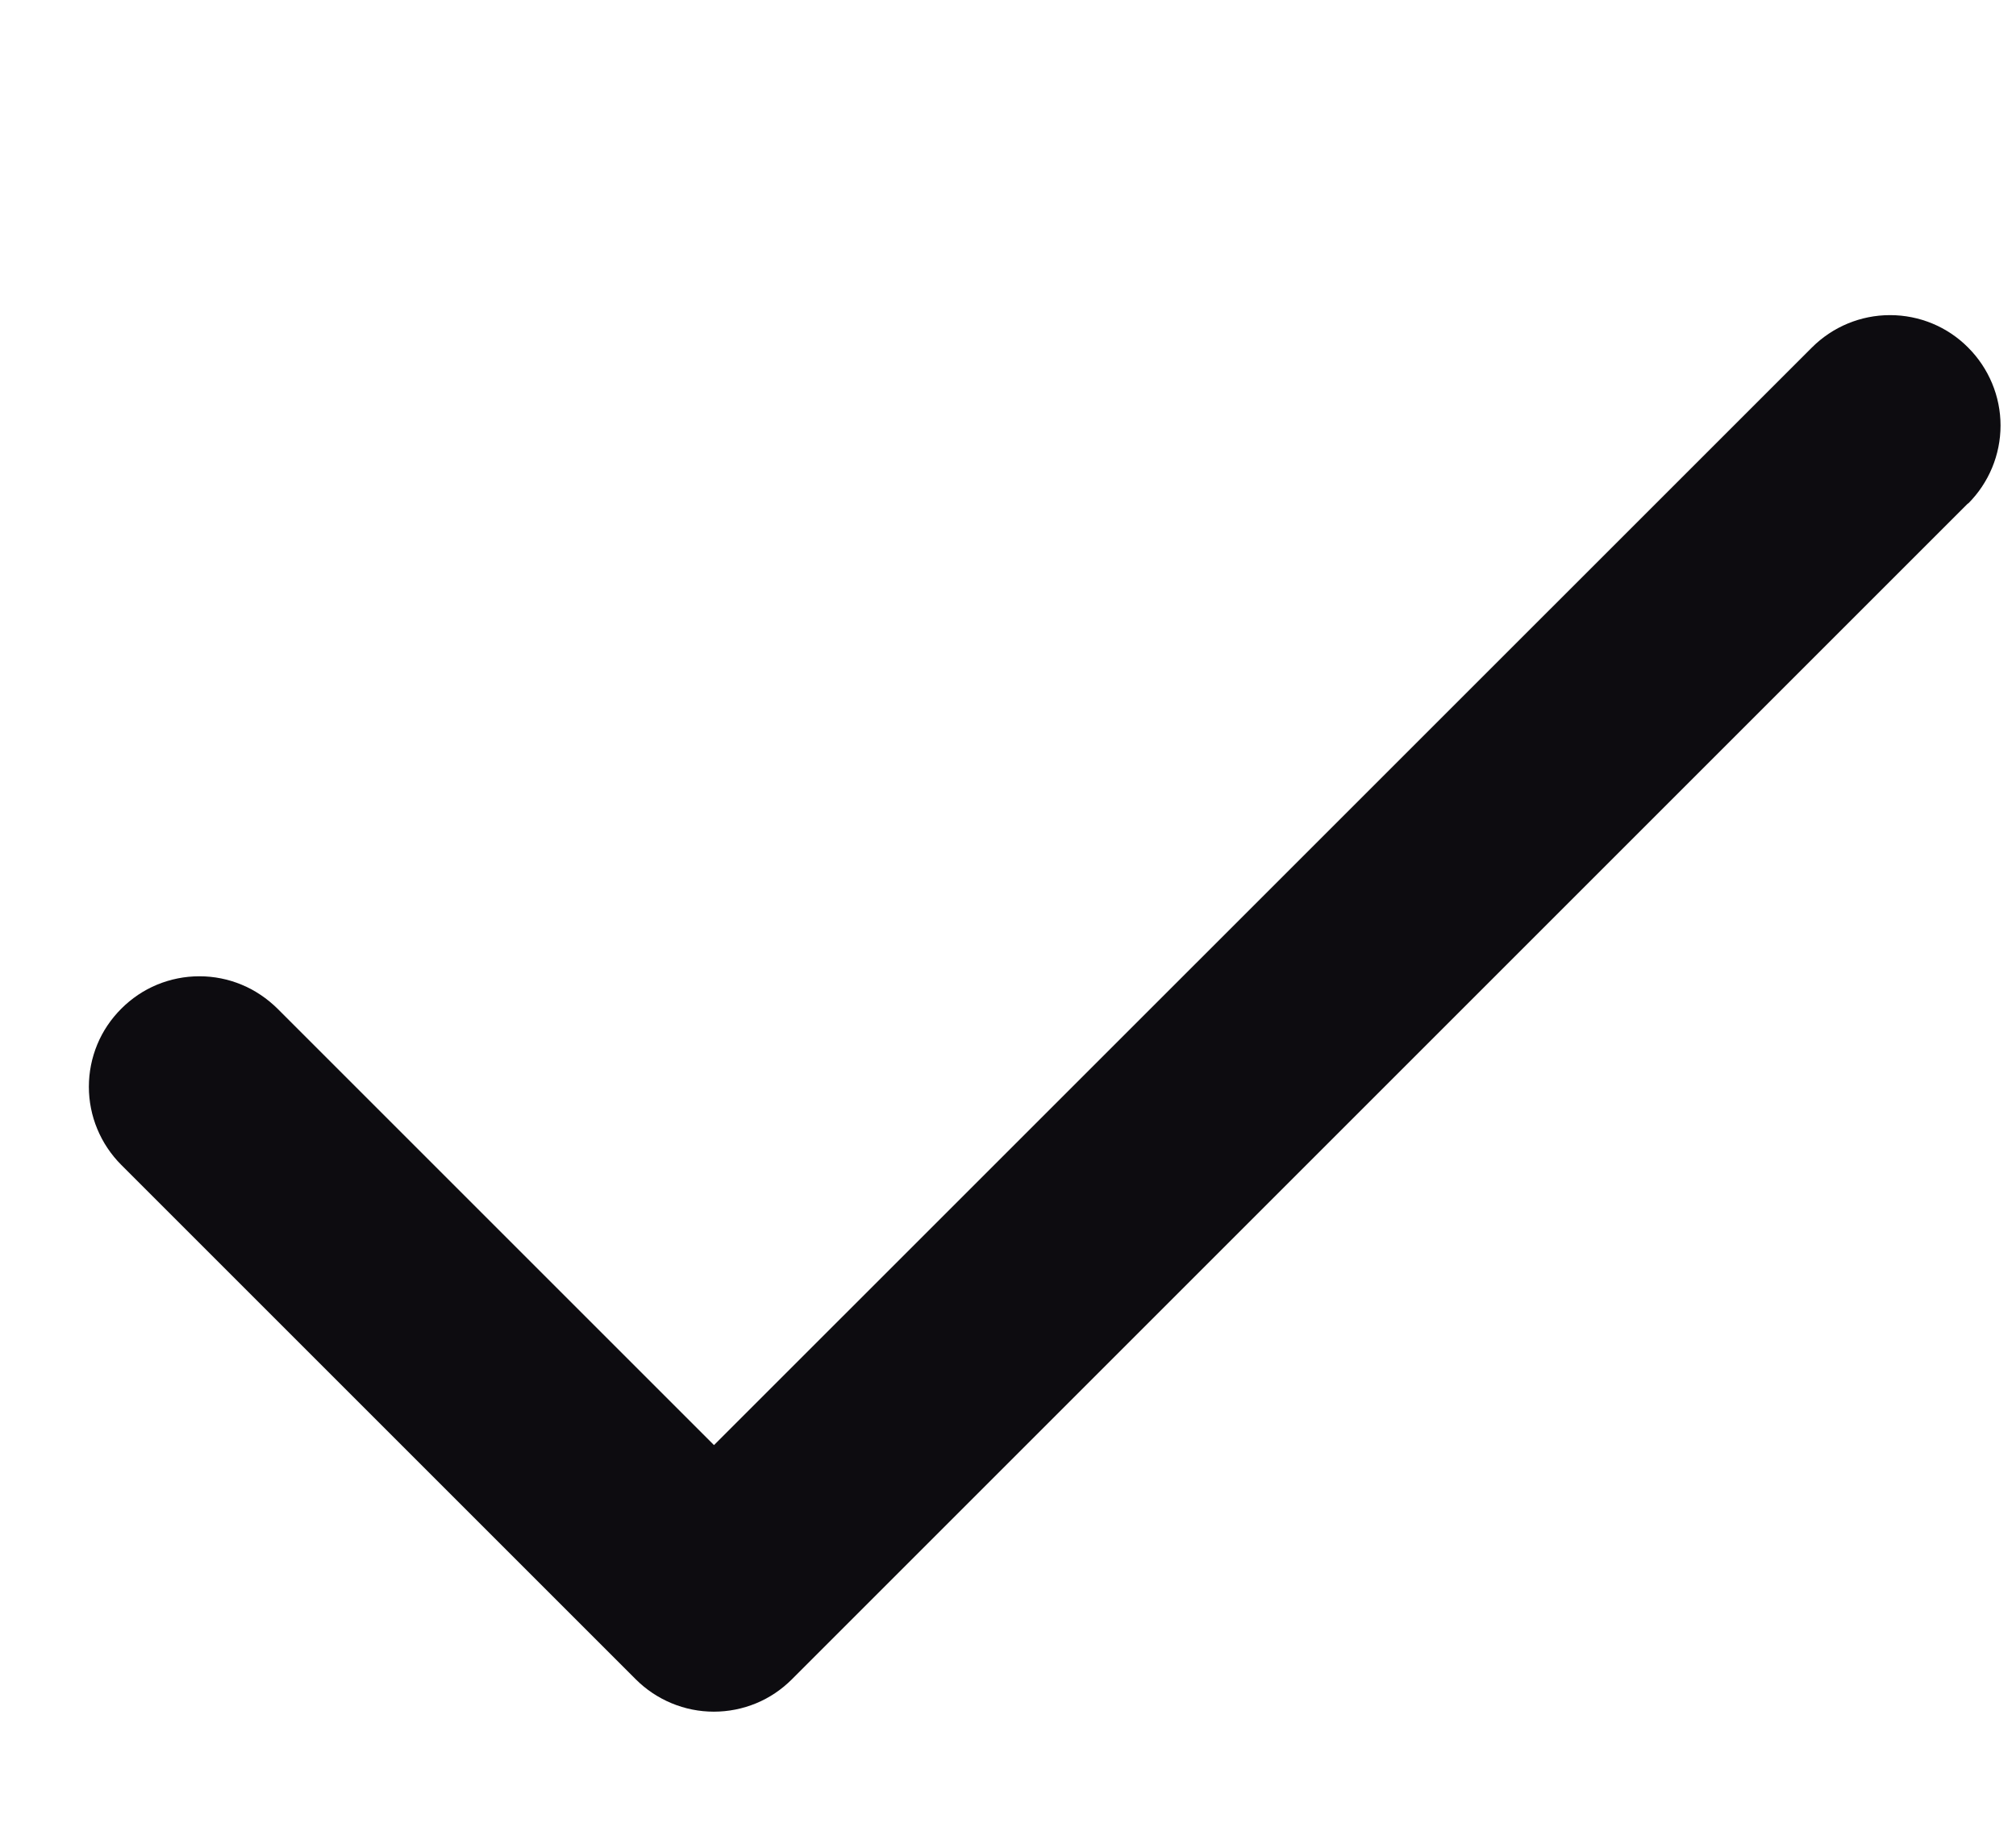 <svg width="12" height="11" viewBox="0 0 12 11" fill="none" xmlns="http://www.w3.org/2000/svg">
<g filter="url(#filter0_d_6_8852)">
<path d="M11.714 1.997L4.714 8.997C4.653 9.058 4.581 9.107 4.501 9.14C4.421 9.173 4.336 9.19 4.249 9.19C4.163 9.19 4.077 9.173 3.998 9.14C3.918 9.107 3.845 9.058 3.784 8.997L0.722 5.935C0.661 5.874 0.612 5.801 0.579 5.721C0.546 5.642 0.529 5.556 0.529 5.47C0.529 5.383 0.546 5.298 0.579 5.218C0.612 5.138 0.661 5.066 0.722 5.005C0.783 4.944 0.855 4.895 0.935 4.862C1.015 4.829 1.1 4.812 1.187 4.812C1.273 4.812 1.359 4.829 1.438 4.862C1.518 4.895 1.59 4.944 1.652 5.005L4.25 7.603L10.785 1.069C10.909 0.945 11.076 0.876 11.25 0.876C11.425 0.876 11.592 0.945 11.715 1.069C11.838 1.192 11.908 1.359 11.908 1.533C11.908 1.708 11.838 1.875 11.715 1.998L11.714 1.997Z" fill="#0D0C10"/>
</g>
<defs>
<filter id="filter0_d_6_8852" x="0.529" y="0.876" width="11.378" height="9.314" filterUnits="userSpaceOnUse" color-interpolation-filters="sRGB">
<feFlood flood-opacity="0" result="BackgroundImageFix"/>
<feColorMatrix in="SourceAlpha" type="matrix" values="0 0 0 0 0 0 0 0 0 0 0 0 0 0 0 0 0 0 127 0" result="hardAlpha"/>
<feOffset dy="1"/>
<feComposite in2="hardAlpha" operator="out"/>
<feColorMatrix type="matrix" values="0 0 0 0 0 0 0 0 0 0 0 0 0 0 0 0 0 0 0.24 0"/>
<feBlend mode="normal" in2="BackgroundImageFix" result="effect1_dropShadow_6_8852"/>
<feBlend mode="normal" in="SourceGraphic" in2="effect1_dropShadow_6_8852" result="shape"/>
</filter>
</defs>
</svg>

